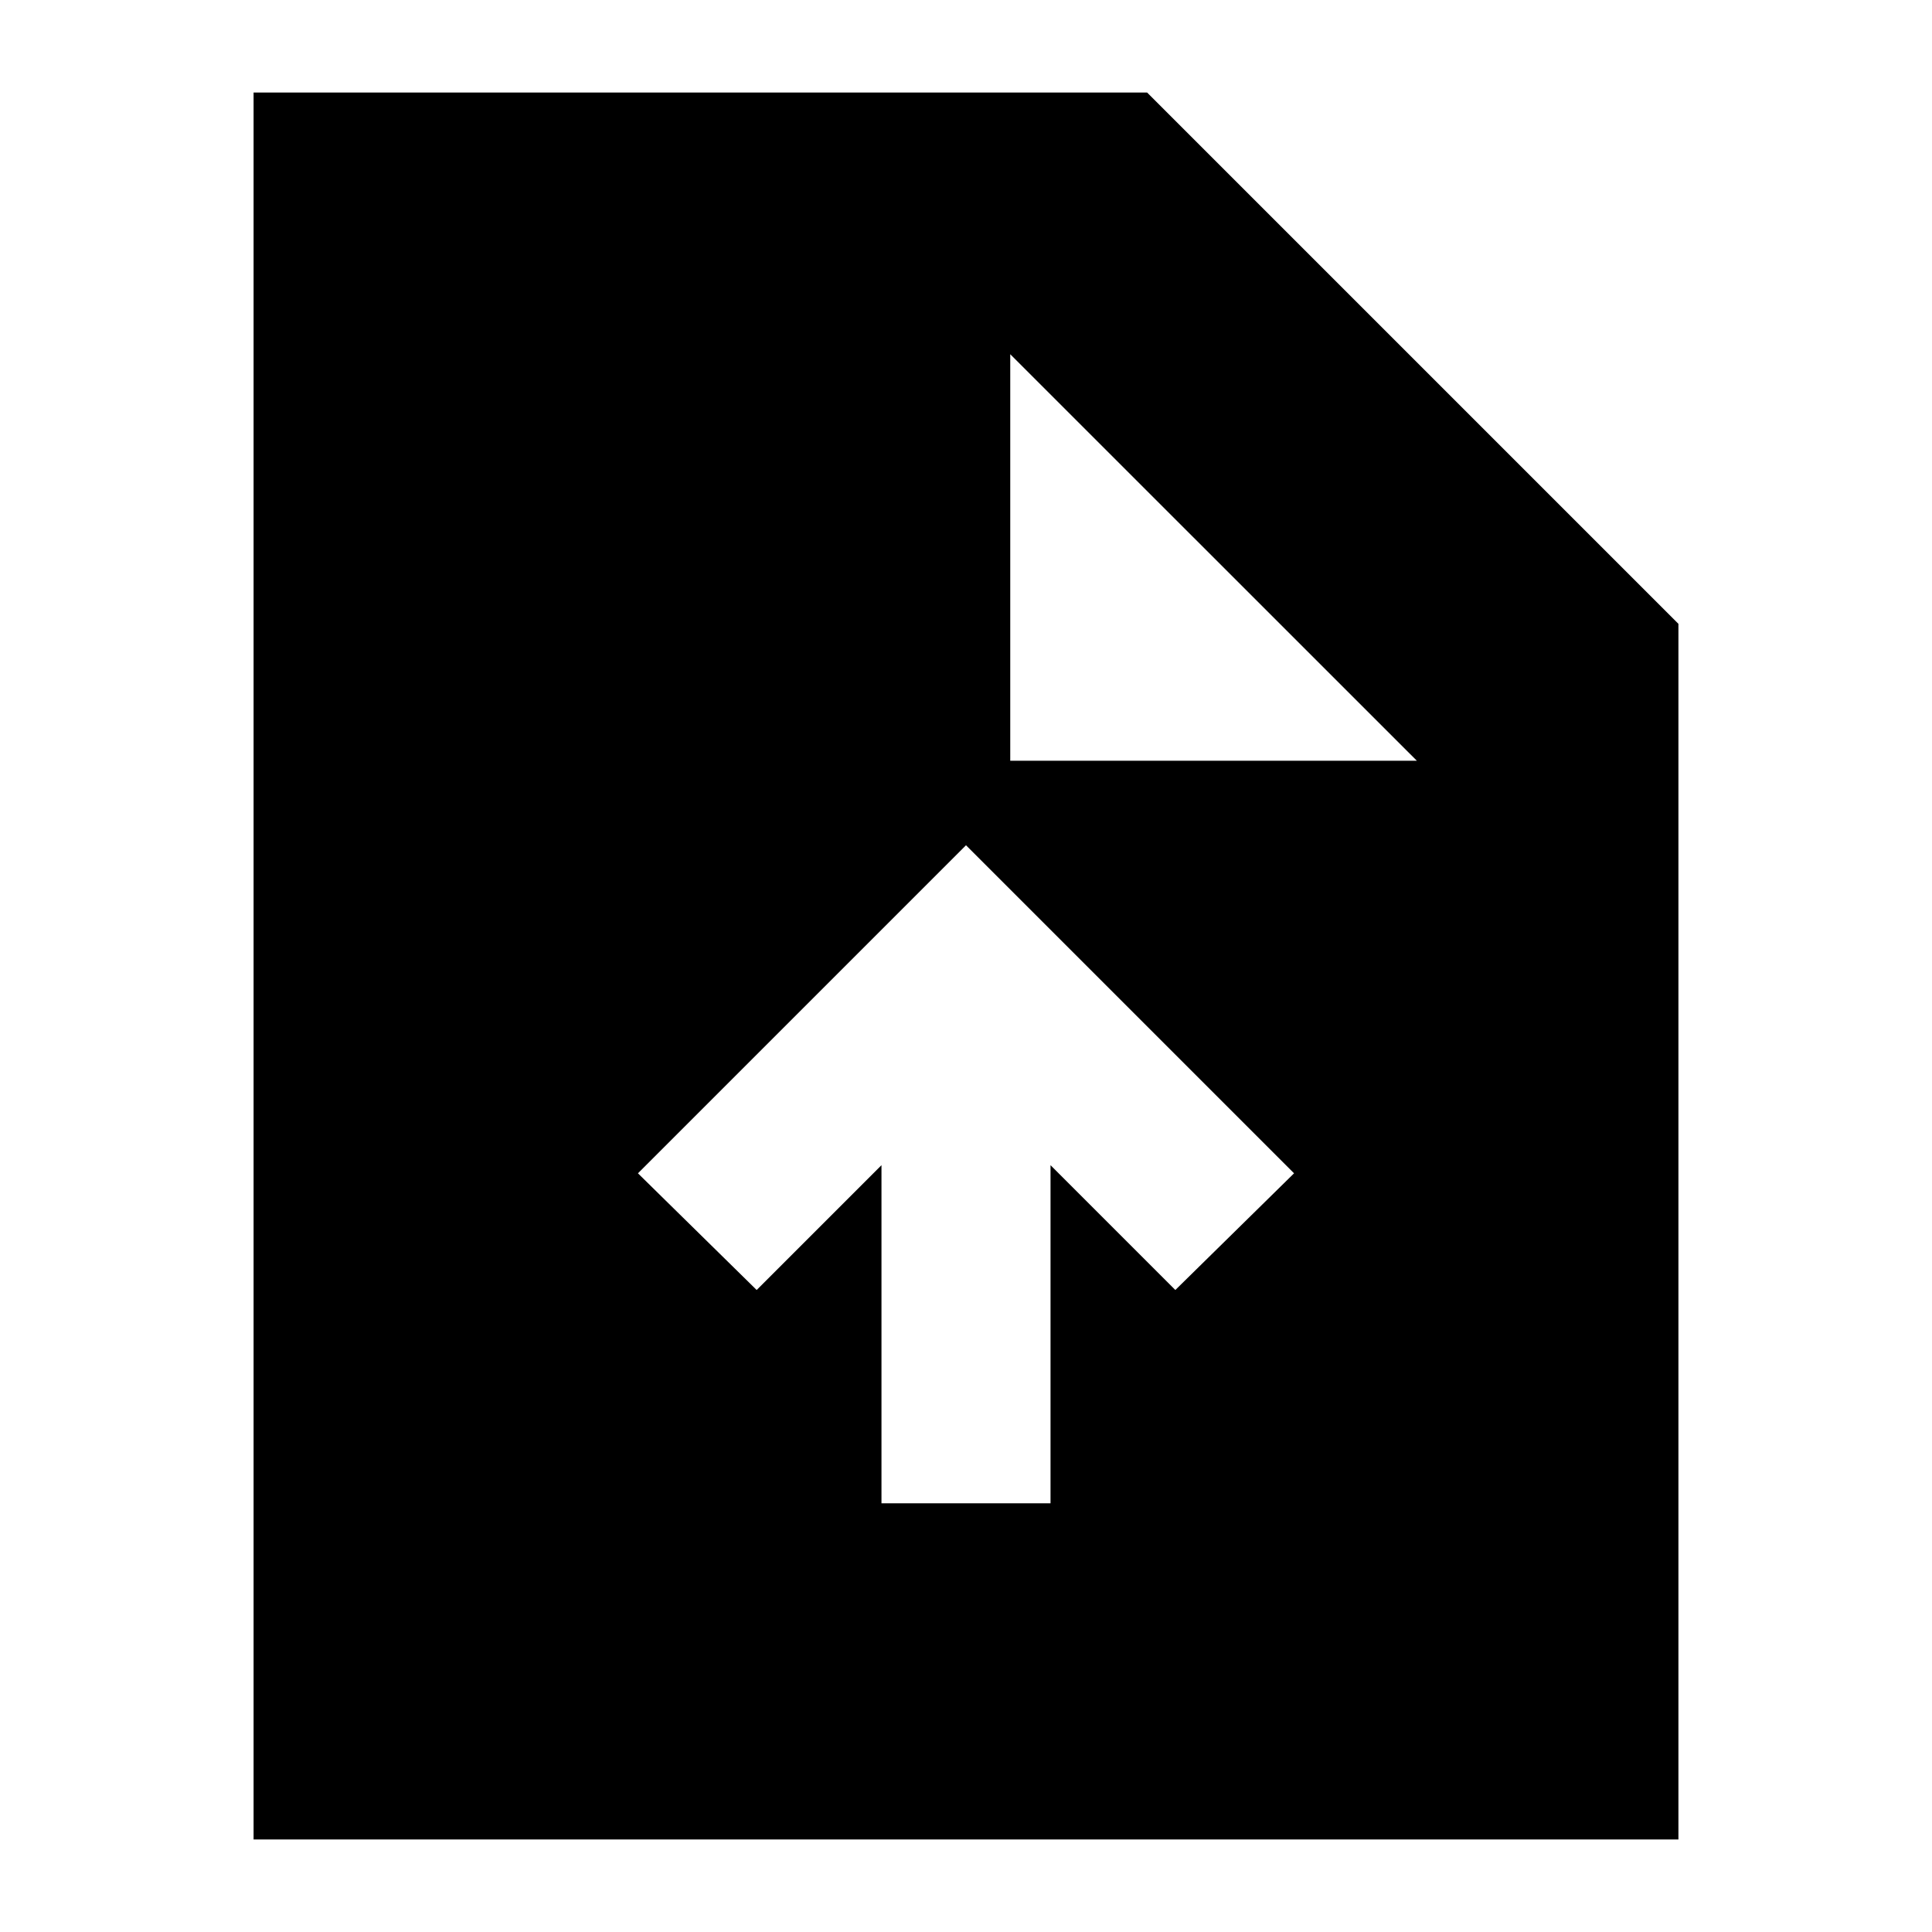 <svg xmlns="http://www.w3.org/2000/svg" height="20" width="20"><path d="M9.125 15.562H10.875V12.062L12.167 13.354L13.396 12.146L10 8.75L6.604 12.146L7.833 13.354L9.125 12.062ZM2.625 19.042V0.958H11.875L17.375 6.458V19.042ZM10.458 7.875H14.667L10.458 3.667Z"/></svg>